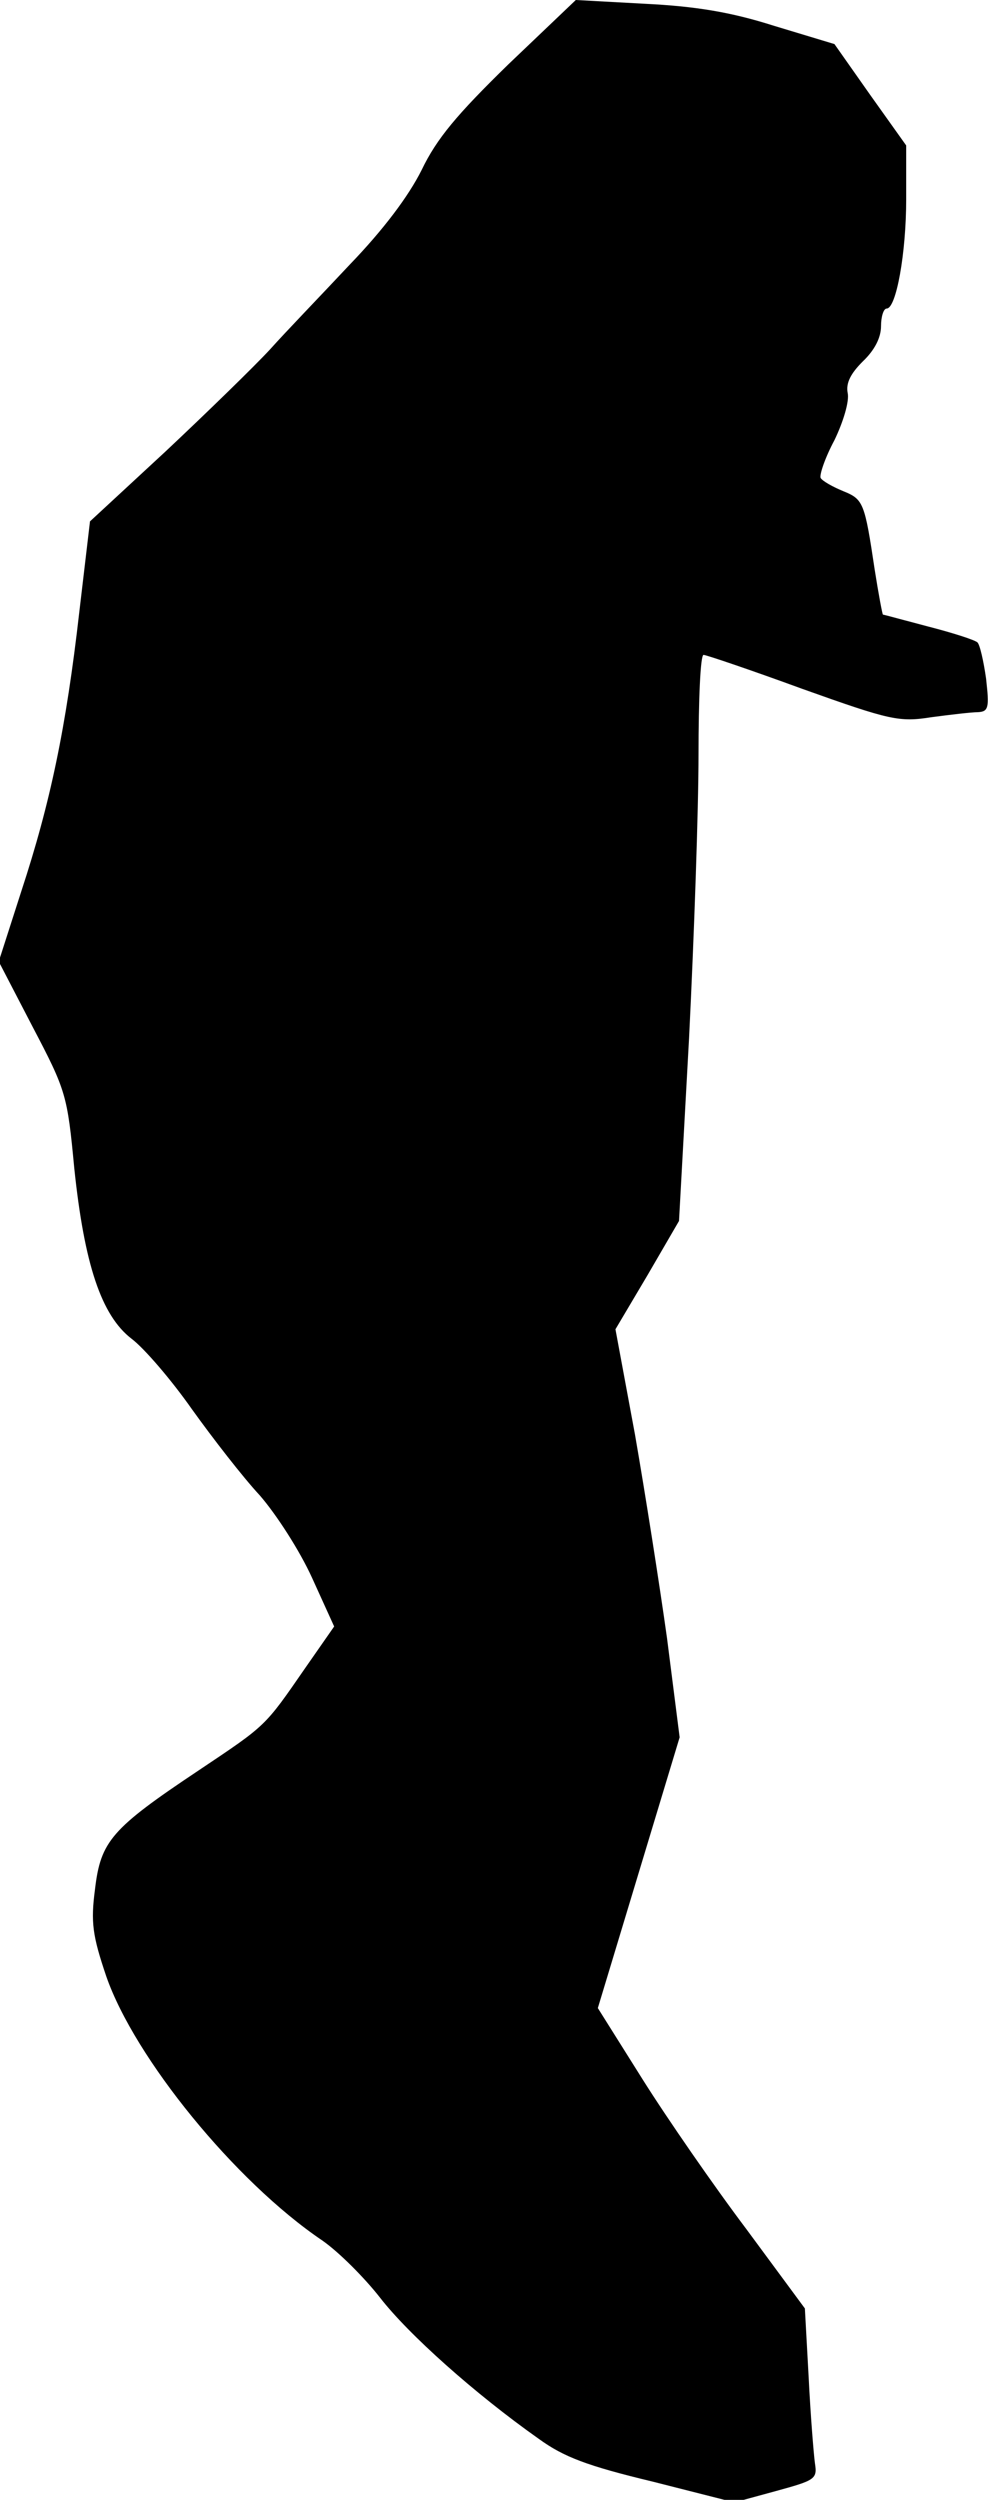<?xml version="1.0" standalone="no"?>
<!DOCTYPE svg PUBLIC "-//W3C//DTD SVG 20010904//EN"
 "http://www.w3.org/TR/2001/REC-SVG-20010904/DTD/svg10.dtd">
<svg version="1.0" xmlns="http://www.w3.org/2000/svg"
 width="157pt" height="397pt" viewBox="0 0 157 397"
 preserveAspectRatio="xMidYMid meet">
<g transform="translate(0,397) scale(0.1,-0.1)"
fill="#000000" stroke="none">
<path fill="#000000" stroke="none" d="M808 3868 c-82 -80 -114 -118 -138
-168 -21 -42 -61 -95 -114 -150 -44 -47 -102 -107 -127 -135 -25 -27 -100
-100 -166 -162 l-120 -111 -17 -144 c-21 -184 -46 -303 -92 -443 l-36 -112 54
-104 c53 -101 55 -108 66 -224 16 -153 43 -234 91 -271 20 -15 63 -65 96 -112
33 -46 81 -108 108 -137 26 -30 63 -87 83 -131 l35 -77 -46 -66 c-65 -94 -61
-90 -170 -163 -138 -92 -155 -112 -164 -188 -7 -53 -4 -74 18 -139 45 -129
204 -325 343 -419 26 -18 67 -59 92 -91 45 -58 150 -152 252 -224 40 -29 77
-43 181 -68 l130 -33 66 18 c62 17 66 19 62 44 -2 15 -7 76 -10 137 l-6 109
-93 126 c-52 69 -126 176 -165 238 l-71 113 65 215 65 215 -20 157 c-12 86
-35 232 -51 324 l-31 167 51 86 50 86 16 291 c8 161 15 363 15 450 0 87 3 158
8 158 4 0 75 -24 157 -54 140 -50 154 -53 205 -45 30 4 64 8 74 8 17 1 18 7
13 53 -4 28 -10 55 -14 58 -5 4 -39 15 -78 25 -38 10 -71 19 -72 19 -1 1 -7
33 -13 71 -16 107 -18 112 -50 125 -17 7 -33 16 -36 21 -2 5 7 32 22 60 14 29
24 62 21 75 -3 16 5 31 24 50 19 18 29 38 29 56 0 15 4 28 9 28 15 0 31 87 31
174 l0 85 -57 80 -57 81 -96 29 c-69 22 -125 31 -205 35 l-110 6 -107 -102z"/>
</g>
</svg>
